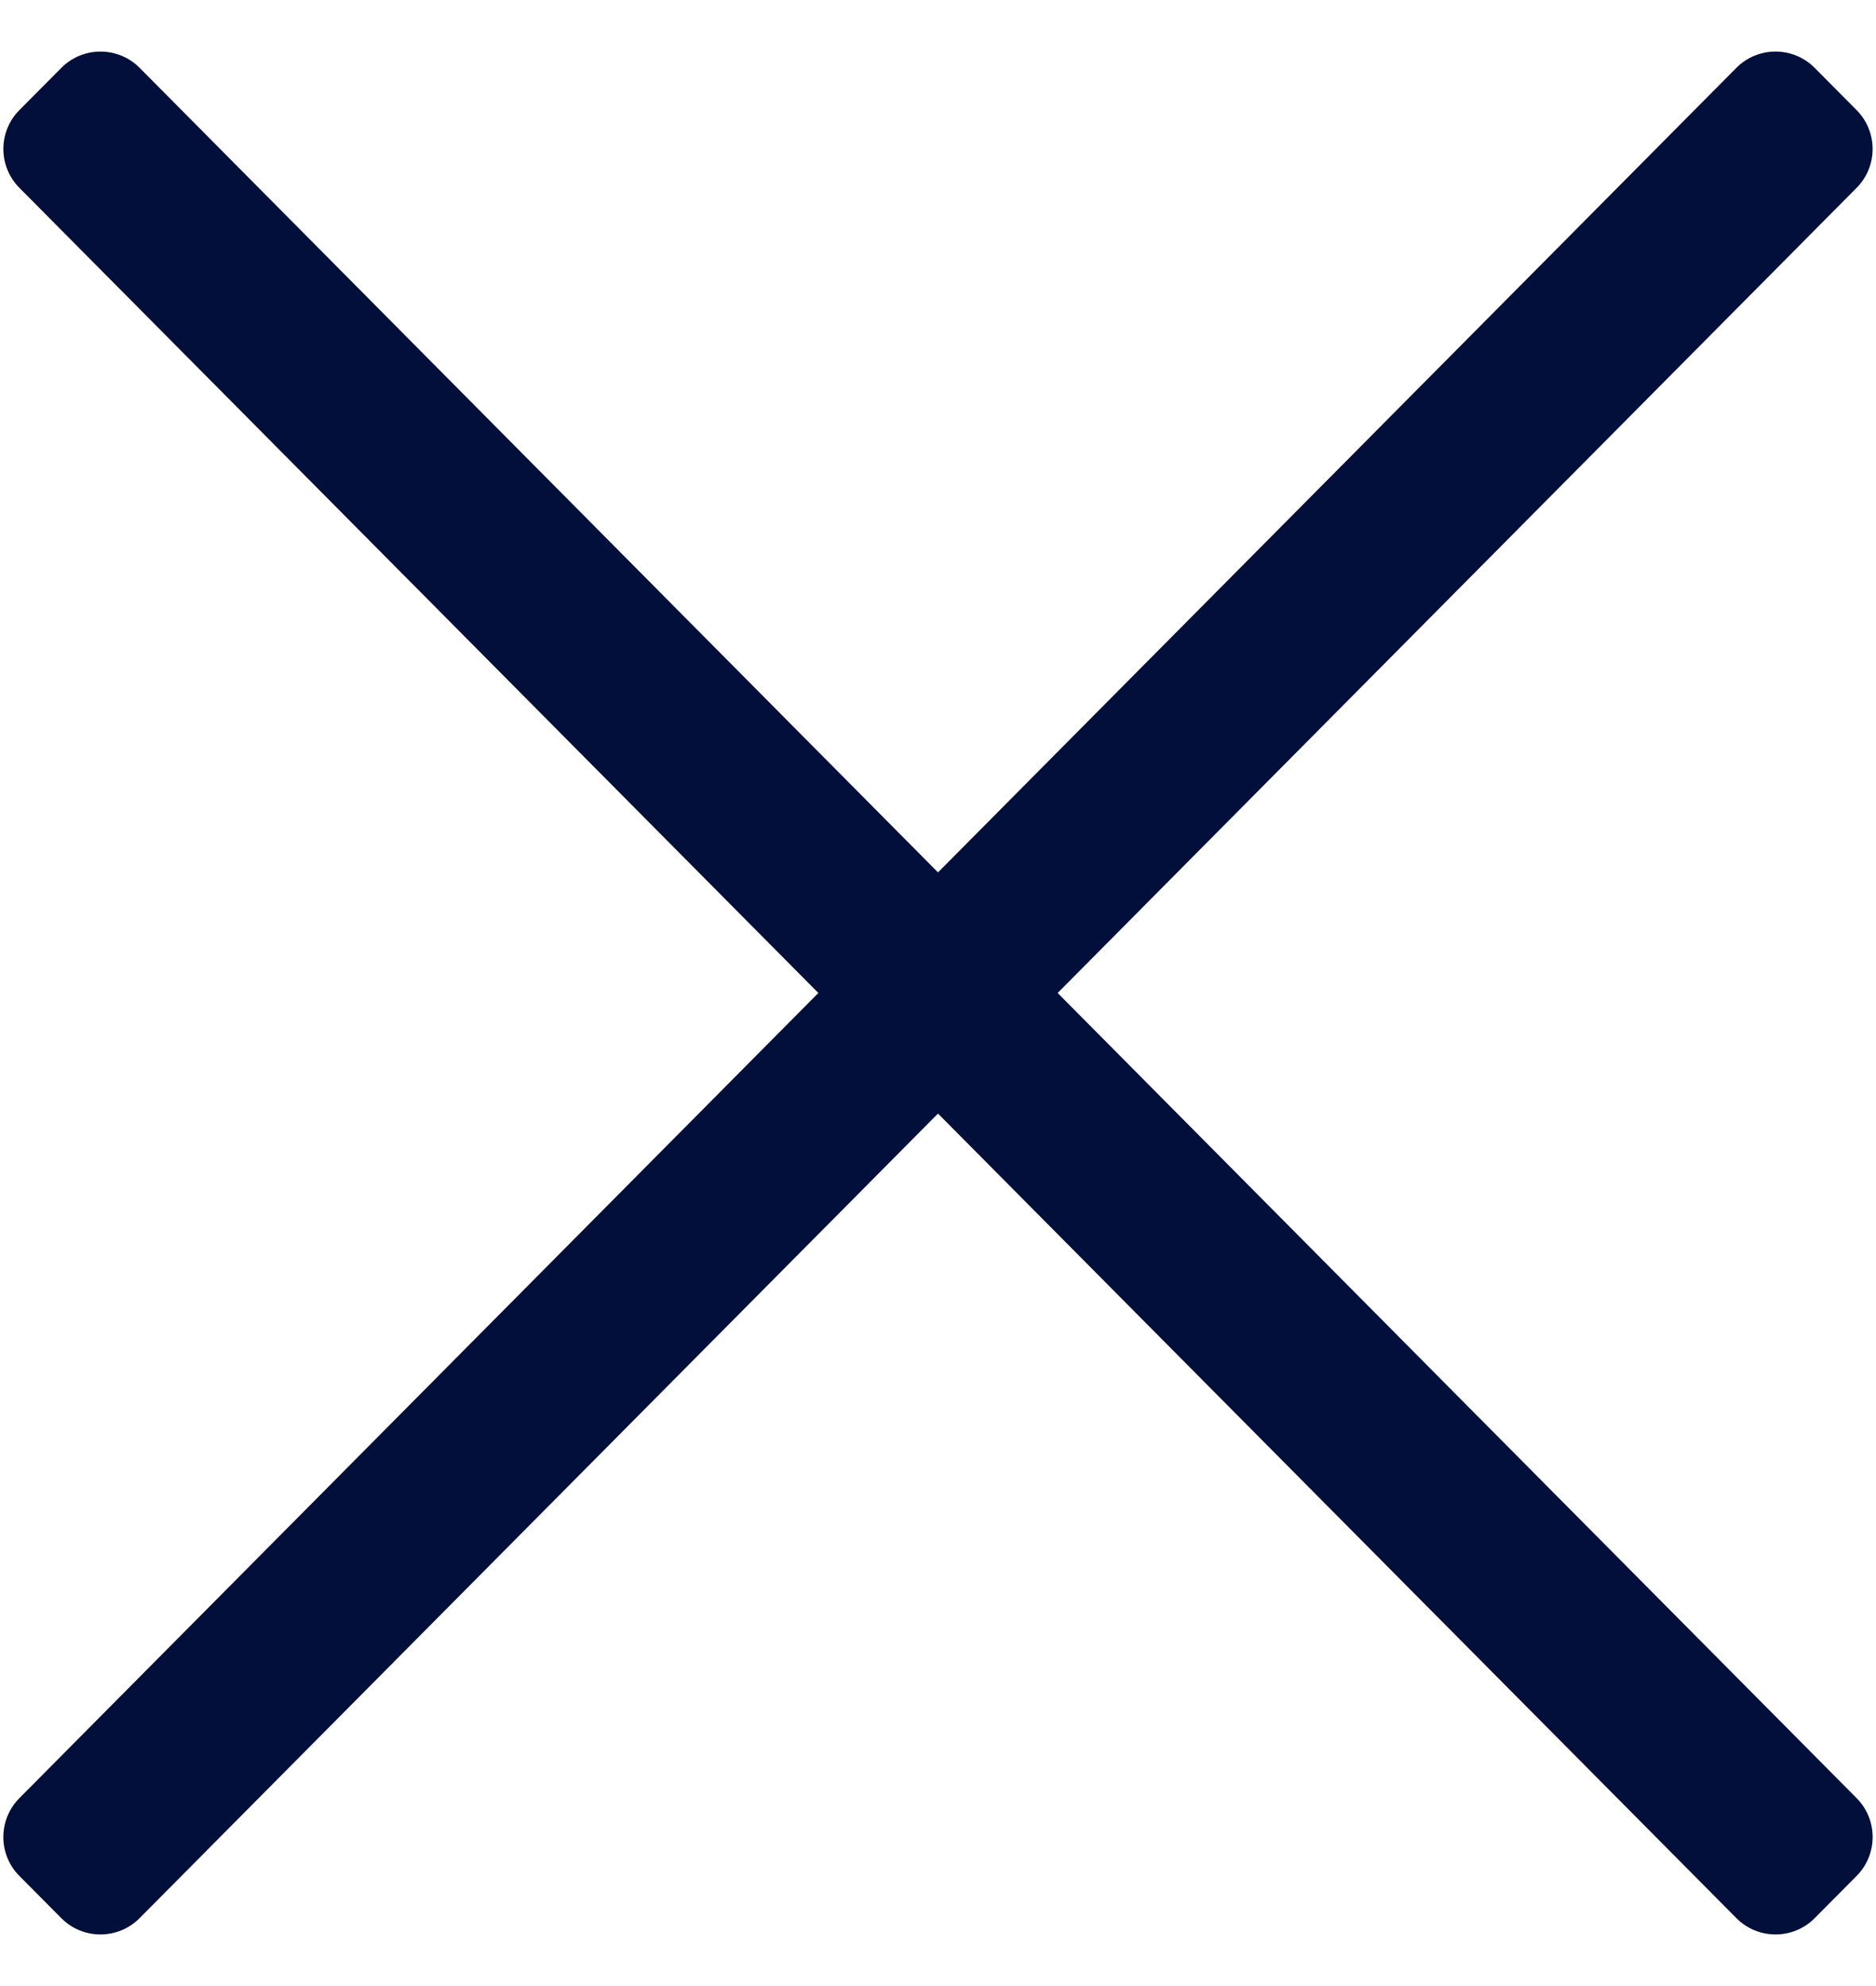 <?xml version="1.0" encoding="UTF-8"?>
<svg width="34px" height="36px" viewBox="0 0 34 36" version="1.1" xmlns="http://www.w3.org/2000/svg" xmlns:xlink="http://www.w3.org/1999/xlink">
    <title>Global / Atom / Icon / Menu / Close</title>
    <g id="Design" stroke="none" stroke-width="1" fill="none" fill-rule="evenodd">
        <g id="OMAW_Hifi_Leadership_D_Modal" transform="translate(-1164, -2619)" fill="#010F3A">
            <g id="MODAL" transform="translate(180, 2580)">
                <g id="Global-/-Atom-/-Icon-/-Menu-/-Close" transform="translate(983.515, 39.515)">
                    <path d="M-4.608,16.032 L39.574,15.858 C40.126,15.856 40.576,16.302 40.578,16.855 C40.578,16.857 40.578,16.86 40.578,16.862 L40.574,17.941 C40.571,18.49 40.127,18.935 39.578,18.937 L-4.604,19.111 C-5.157,19.113 -5.606,18.667 -5.608,18.115 C-5.608,18.112 -5.608,18.11 -5.608,18.107 L-5.604,17.028 C-5.602,16.479 -5.157,16.035 -4.608,16.032 Z" id="Rectangle-Copy" transform="translate(17.485, 17.485) rotate(-45) translate(-17.485, -17.485) "></path>
                    <path d="M-4.604,15.858 L39.578,16.032 C40.127,16.035 40.571,16.479 40.574,17.028 L40.578,18.107 C40.58,18.66 40.134,19.109 39.582,19.111 C39.579,19.111 39.577,19.111 39.574,19.111 L-4.608,18.937 C-5.157,18.935 -5.602,18.49 -5.604,17.941 L-5.608,16.862 C-5.61,16.31 -5.164,15.861 -4.612,15.858 C-4.609,15.858 -4.607,15.858 -4.604,15.858 Z" id="Rectangle-Copy-3" transform="translate(17.485, 17.485) rotate(45) translate(-17.485, -17.485) "></path>
                </g>
            </g>
        </g>
    </g>
</svg>